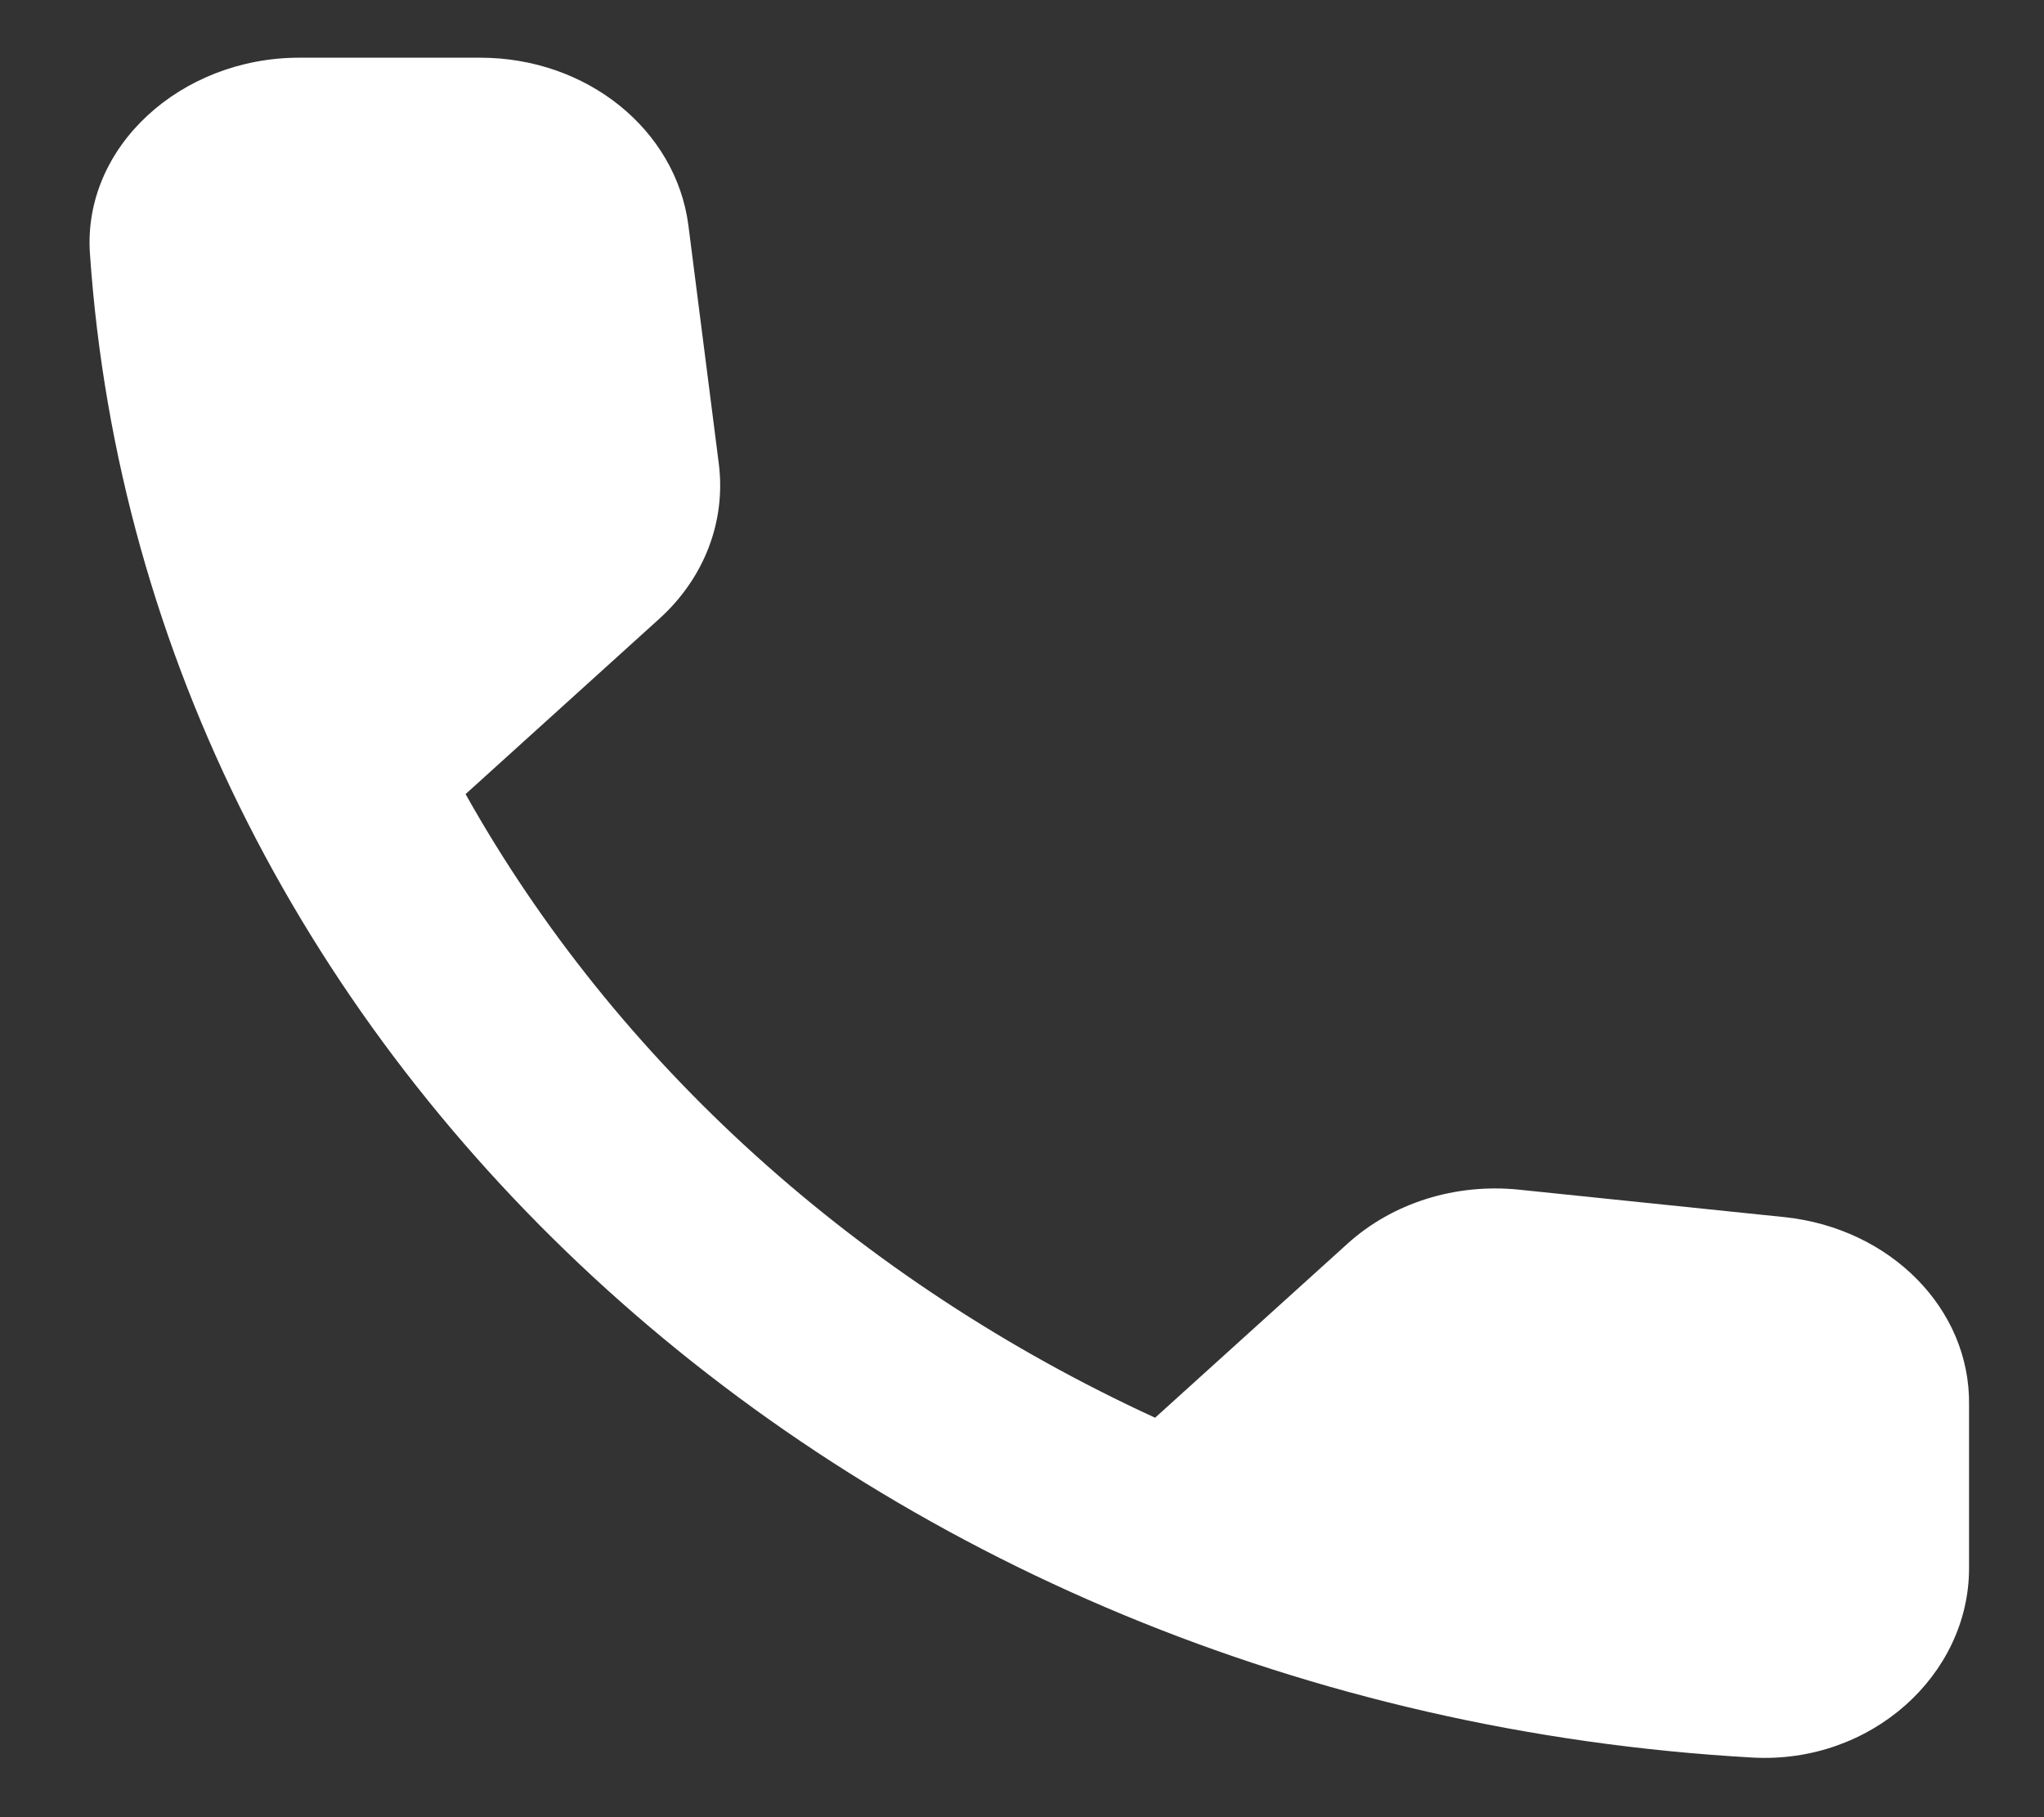 <svg width="18" height="16" viewBox="0 0 18 16" fill="none" xmlns="http://www.w3.org/2000/svg">
<rect x="0" y="0" width="18" height="16" fill="#333333" stroke="none"/>
<path fill-rule="evenodd" clip-rule="evenodd" d="M15.719 10.717L13.378 10.475C12.816 10.417 12.263 10.592 11.867 10.95L10.172 12.483C7.564 11.283 5.427 9.358 4.1 6.992L5.804 5.45C6.201 5.092 6.394 4.592 6.33 4.083L6.062 1.983C5.952 1.142 5.169 0.508 4.229 0.508H2.635C1.593 0.508 0.727 1.292 0.792 2.233C1.28 9.35 7.573 15.033 15.433 15.475C16.474 15.533 17.34 14.75 17.34 13.808V12.367C17.35 11.525 16.649 10.817 15.719 10.717Z" fill="white"/>
</svg>
